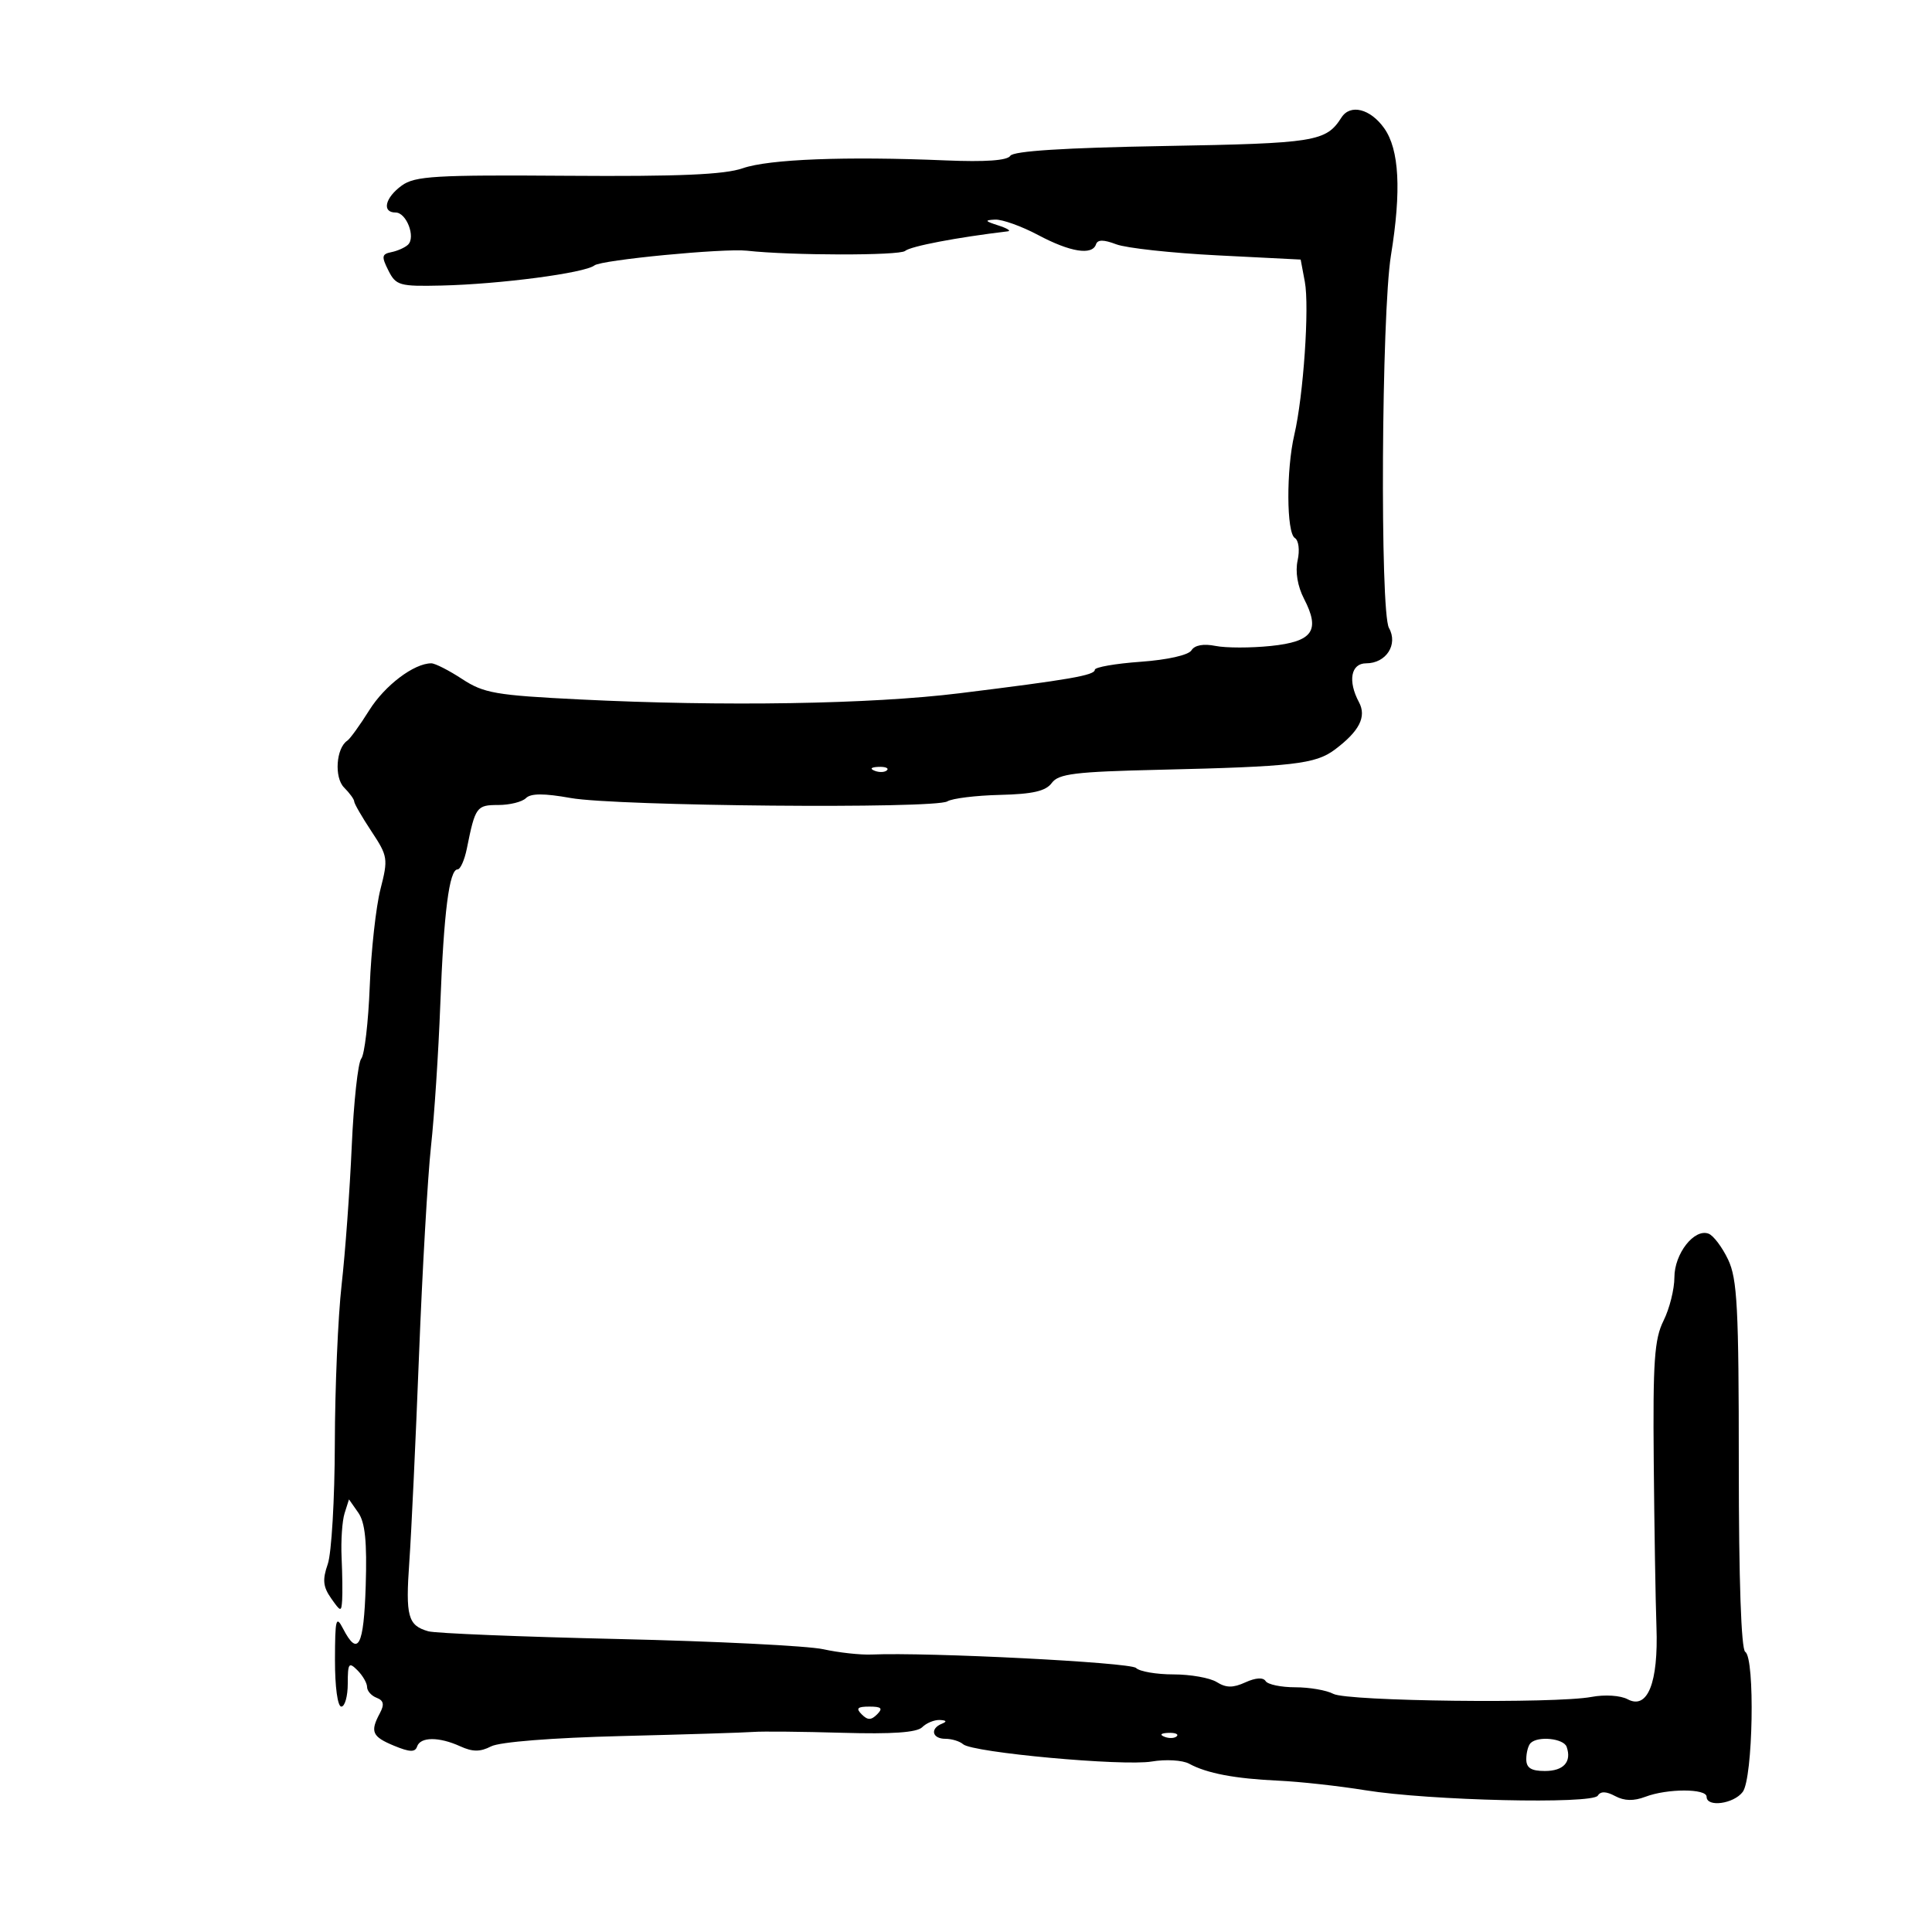 <svg xmlns="http://www.w3.org/2000/svg" width="300" height="300" viewBox="0 0 300 300" version="1.1">
	<path d="M 208.300 18.250 C 205.899 22.002, 204.303 22.259, 180.771 22.674 C 165.268 22.948, 157.339 23.452, 156.881 24.193 C 156.428 24.926, 153.017 25.168, 146.847 24.908 C 131.325 24.251, 119.387 24.713, 115.335 26.126 C 112.495 27.117, 105.430 27.420, 88.104 27.295 C 67.569 27.147, 64.425 27.333, 62.386 28.813 C 59.778 30.707, 59.256 33, 61.433 33 C 63.115 33, 64.585 36.837, 63.349 38.004 C 62.882 38.445, 61.723 38.962, 60.774 39.153 C 59.275 39.454, 59.214 39.829, 60.308 42 C 61.485 44.334, 62.032 44.489, 68.534 44.340 C 77.651 44.130, 90.796 42.400, 92.307 41.212 C 93.388 40.361, 112.396 38.530, 116 38.930 C 122.779 39.683, 139.647 39.708, 140.539 38.967 C 141.429 38.229, 148.541 36.871, 156.500 35.920 C 157.050 35.854, 156.375 35.440, 155 35 C 152.916 34.333, 152.834 34.183, 154.508 34.100 C 155.612 34.045, 158.629 35.125, 161.212 36.500 C 166.184 39.147, 169.602 39.694, 170.187 37.938 C 170.437 37.188, 171.364 37.188, 173.334 37.937 C 174.870 38.521, 181.940 39.293, 189.047 39.652 L 201.967 40.306 202.613 43.751 C 203.344 47.645, 202.395 61.466, 200.984 67.500 C 199.712 72.935, 199.758 82.732, 201.059 83.536 C 201.657 83.906, 201.847 85.422, 201.495 87.022 C 201.108 88.785, 201.483 91.033, 202.488 92.977 C 205.052 97.935, 203.855 99.632, 197.320 100.306 C 194.223 100.626, 190.363 100.623, 188.743 100.299 C 186.876 99.925, 185.510 100.175, 185.012 100.980 C 184.552 101.725, 181.285 102.461, 177.113 102.760 C 173.201 103.040, 170 103.599, 170 104.003 C 170 104.859, 166.105 105.535, 149 107.648 C 135.247 109.348, 112.375 109.720, 90 108.609 C 76.978 107.963, 75.120 107.640, 71.771 105.445 C 69.721 104.100, 67.561 103, 66.972 103 C 64.289 103, 59.758 106.426, 57.345 110.278 C 55.891 112.600, 54.354 114.730, 53.930 115.010 C 52.189 116.161, 51.874 120.731, 53.428 122.285 C 54.292 123.150, 55 124.124, 55 124.450 C 55 124.776, 56.203 126.861, 57.673 129.083 C 60.229 132.945, 60.291 133.340, 59.077 138.077 C 58.379 140.801, 57.630 147.585, 57.414 153.150 C 57.198 158.716, 56.604 163.772, 56.096 164.385 C 55.587 164.998, 54.922 171.125, 54.618 178 C 54.314 184.875, 53.606 194.550, 53.046 199.500 C 52.485 204.450, 52.011 215.548, 51.992 224.161 C 51.973 232.775, 51.479 241.195, 50.895 242.872 C 50.049 245.299, 50.155 246.383, 51.416 248.183 C 52.909 250.315, 53.007 250.332, 53.129 248.473 C 53.200 247.388, 53.161 244.391, 53.042 241.813 C 52.923 239.235, 53.132 236.158, 53.508 234.976 L 54.190 232.826 55.633 234.886 C 56.697 236.406, 57 239.381, 56.788 246.223 C 56.495 255.651, 55.585 257.373, 53.265 252.888 C 52.178 250.786, 52.028 251.369, 52.015 257.750 C 52.006 261.926, 52.424 265, 53 265 C 53.550 265, 54 263.393, 54 261.429 C 54 258.254, 54.167 258.024, 55.500 259.357 C 56.325 260.182, 57 261.353, 57 261.960 C 57 262.567, 57.667 263.319, 58.482 263.631 C 59.582 264.054, 59.711 264.672, 58.982 266.034 C 57.444 268.908, 57.774 269.664, 61.184 271.076 C 63.618 272.084, 64.462 272.113, 64.767 271.198 C 65.274 269.678, 68.168 269.664, 71.461 271.164 C 73.395 272.045, 74.563 272.048, 76.259 271.175 C 77.595 270.487, 85.765 269.841, 96.500 269.573 C 106.400 269.327, 115.625 269.038, 117 268.932 C 118.375 268.826, 124.564 268.886, 130.753 269.066 C 138.548 269.293, 142.374 269.026, 143.203 268.197 C 143.861 267.539, 145.098 267.036, 145.950 267.079 C 146.980 267.131, 147.081 267.327, 146.250 267.662 C 144.374 268.419, 144.746 270, 146.800 270 C 147.790 270, 149.027 270.379, 149.550 270.842 C 151.013 272.138, 174.381 274.280, 178.841 273.527 C 181.020 273.159, 183.631 273.312, 184.650 273.869 C 187.385 275.363, 191.761 276.194, 198.500 276.500 C 201.800 276.650, 207.875 277.319, 212 277.988 C 221.940 279.599, 247.267 280.186, 248.108 278.825 C 248.542 278.123, 249.404 278.146, 250.807 278.897 C 252.229 279.658, 253.686 279.690, 255.500 279 C 258.898 277.708, 265 277.708, 265 279 C 265 280.675, 269.193 280.115, 270.608 278.250 C 272.205 276.146, 272.542 257.453, 271 256.500 C 270.371 256.111, 270 245.334, 270 227.475 C 270 203.043, 269.767 198.580, 268.336 195.578 C 267.420 193.658, 266.060 191.853, 265.313 191.567 C 263.094 190.715, 260 194.663, 260 198.346 C 260 200.187, 259.241 203.215, 258.313 205.075 C 256.892 207.924, 256.652 211.376, 256.792 226.978 C 256.883 237.165, 257.073 248.707, 257.214 252.627 C 257.525 261.289, 255.840 265.520, 252.740 263.861 C 251.627 263.265, 249.193 263.107, 247.136 263.496 C 241.510 264.560, 209.202 264.179, 207.042 263.022 C 205.991 262.460, 203.328 262, 201.125 262 C 198.921 262, 196.850 261.567, 196.523 261.038 C 196.152 260.437, 194.976 260.509, 193.390 261.232 C 191.454 262.114, 190.398 262.105, 188.939 261.194 C 187.888 260.537, 184.861 260, 182.214 260 C 179.566 260, 176.950 259.550, 176.401 259.001 C 175.532 258.132, 144.117 256.536, 135.343 256.914 C 133.607 256.989, 130.232 256.619, 127.843 256.093 C 125.454 255.566, 111.125 254.852, 96 254.506 C 80.875 254.160, 67.600 253.619, 66.500 253.304 C 63.334 252.396, 62.958 251.012, 63.560 242.500 C 63.872 238.100, 64.548 223.700, 65.062 210.500 C 65.576 197.300, 66.415 182.675, 66.926 178 C 67.438 173.325, 68.086 163.425, 68.367 156 C 68.909 141.665, 69.761 135, 71.051 135 C 71.486 135, 72.135 133.537, 72.495 131.750 C 73.798 125.278, 73.998 125, 77.367 125 C 79.145 125, 81.081 124.519, 81.668 123.932 C 82.422 123.178, 84.466 123.173, 88.618 123.915 C 95.720 125.183, 145.182 125.624, 147.104 124.436 C 147.852 123.973, 151.529 123.521, 155.274 123.431 C 160.378 123.308, 162.393 122.844, 163.319 121.578 C 164.366 120.147, 166.926 119.833, 180.027 119.529 C 200.767 119.047, 204.262 118.647, 207.257 116.408 C 211.082 113.548, 212.231 111.301, 211.023 109.043 C 209.256 105.741, 209.762 103, 212.140 103 C 215.241 103, 217.127 100.076, 215.679 97.514 C 214.264 95.013, 214.511 48.745, 215.987 39.646 C 217.622 29.574, 217.282 23.204, 214.932 19.904 C 212.776 16.877, 209.673 16.103, 208.300 18.250 M 135.813 119.683 C 136.534 119.972, 137.397 119.936, 137.729 119.604 C 138.061 119.272, 137.471 119.036, 136.417 119.079 C 135.252 119.127, 135.015 119.364, 135.813 119.683 M 133.800 266.200 C 134.733 267.133, 135.267 267.133, 136.200 266.200 C 137.133 265.267, 136.867 265, 135 265 C 133.133 265, 132.867 265.267, 133.800 266.200 M 180.813 269.683 C 181.534 269.972, 182.397 269.936, 182.729 269.604 C 183.061 269.272, 182.471 269.036, 181.417 269.079 C 180.252 269.127, 180.015 269.364, 180.813 269.683 M 237.667 270.667 C 237.300 271.033, 237 272.158, 237 273.167 C 237 274.522, 237.754 275, 239.893 275 C 242.799 275, 244.081 273.576, 243.269 271.250 C 242.812 269.938, 238.812 269.522, 237.667 270.667" stroke="none" fill="black" fill-rule="evenodd"/>
</svg>